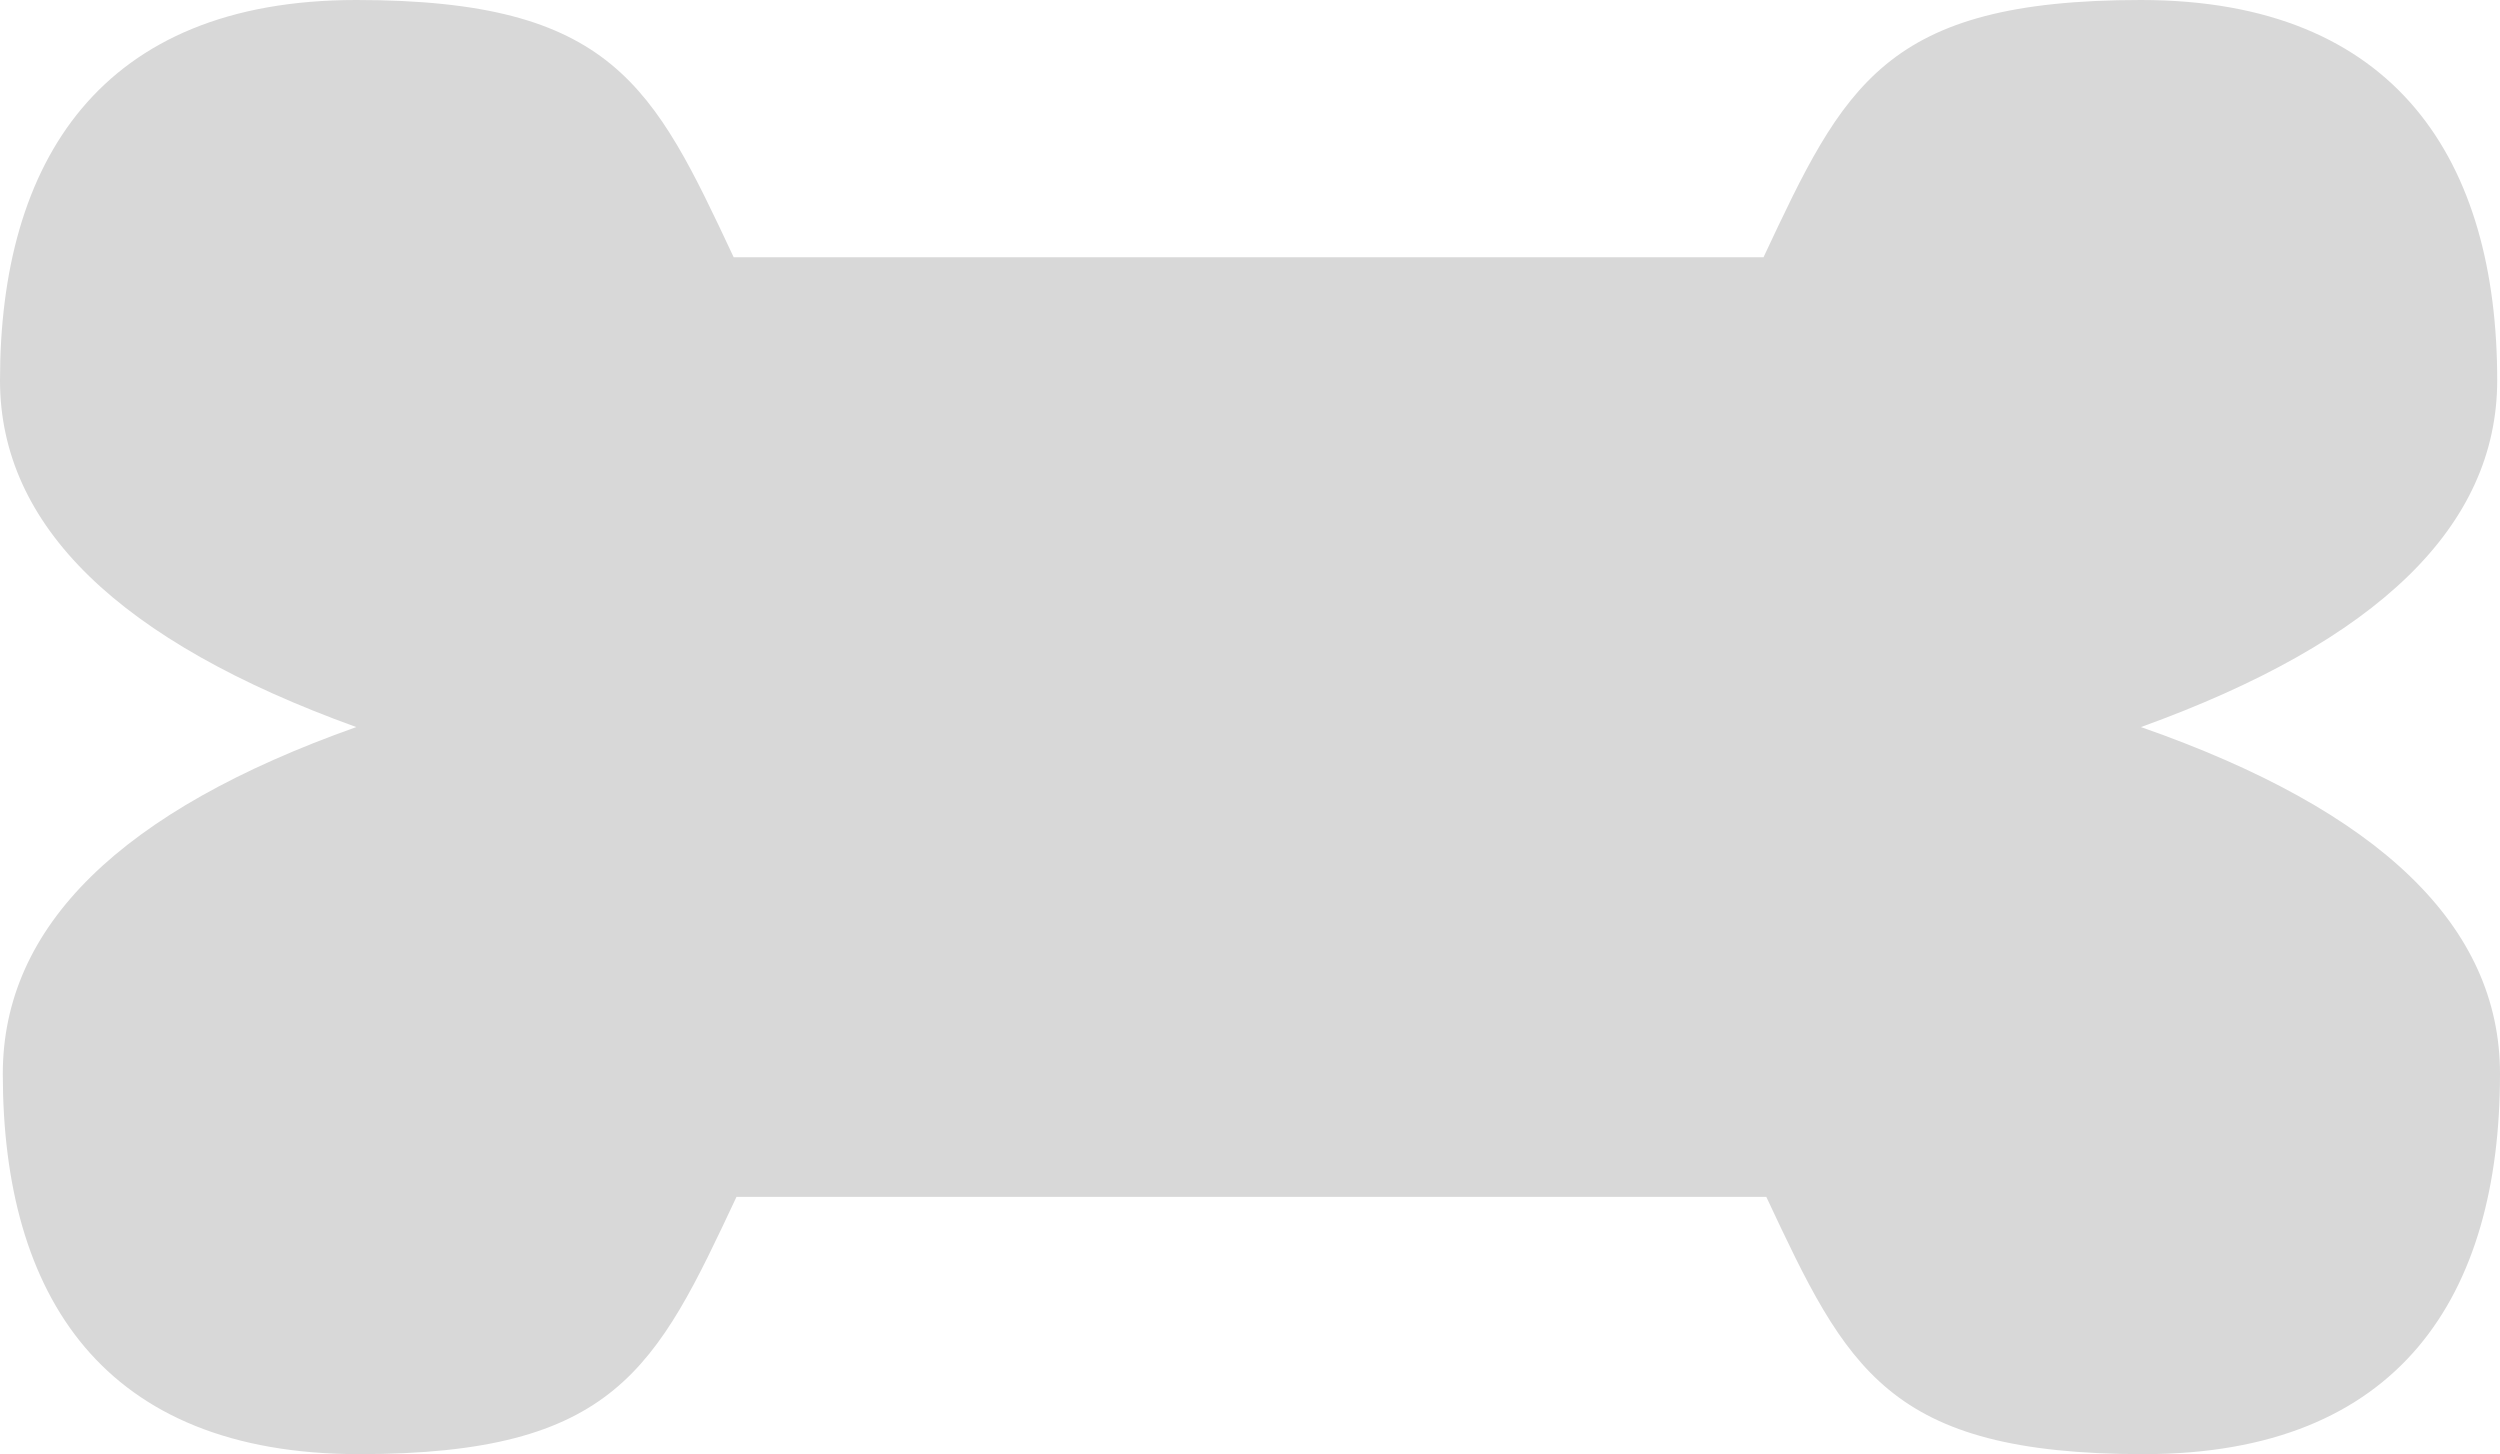 <?xml version="1.0" encoding="UTF-8"?>
<svg width="894px" height="520px" viewBox="0 0 894 520" version="1.1" xmlns="http://www.w3.org/2000/svg" xmlns:xlink="http://www.w3.org/1999/xlink">
    <!-- Generator: Sketch 57.1 (83088) - https://sketch.com -->
    <title>Path</title>
    <desc>Created with Sketch.</desc>
    <g id="Page-1" stroke="none" stroke-width="1" fill="none" fill-rule="evenodd">
        <path d="M263.37,428 C234.577,489.333 220.181,520 128.406,520 C36.63,520 1,463.15 1,384 C1,331.233 43.135,289.9 127.406,260 C42.469,229.333 0,188 0,136 C0,58 35.63,0 127.406,0 C219.181,0 233.577,30.667 262.37,92 L630.63,92 C659.423,30.667 673.819,0 765.594,0 C857.37,0 893,58 893,136 C893,188 850.531,229.333 765.594,260 C851.198,289.9 894,331.233 894,384 C894,463.15 858.37,520 766.594,520 C674.819,520 660.423,489.333 631.63,428 L263.37,428 Z" id="Path" fill="#D8D8D8"></path>
    </g>
</svg>
